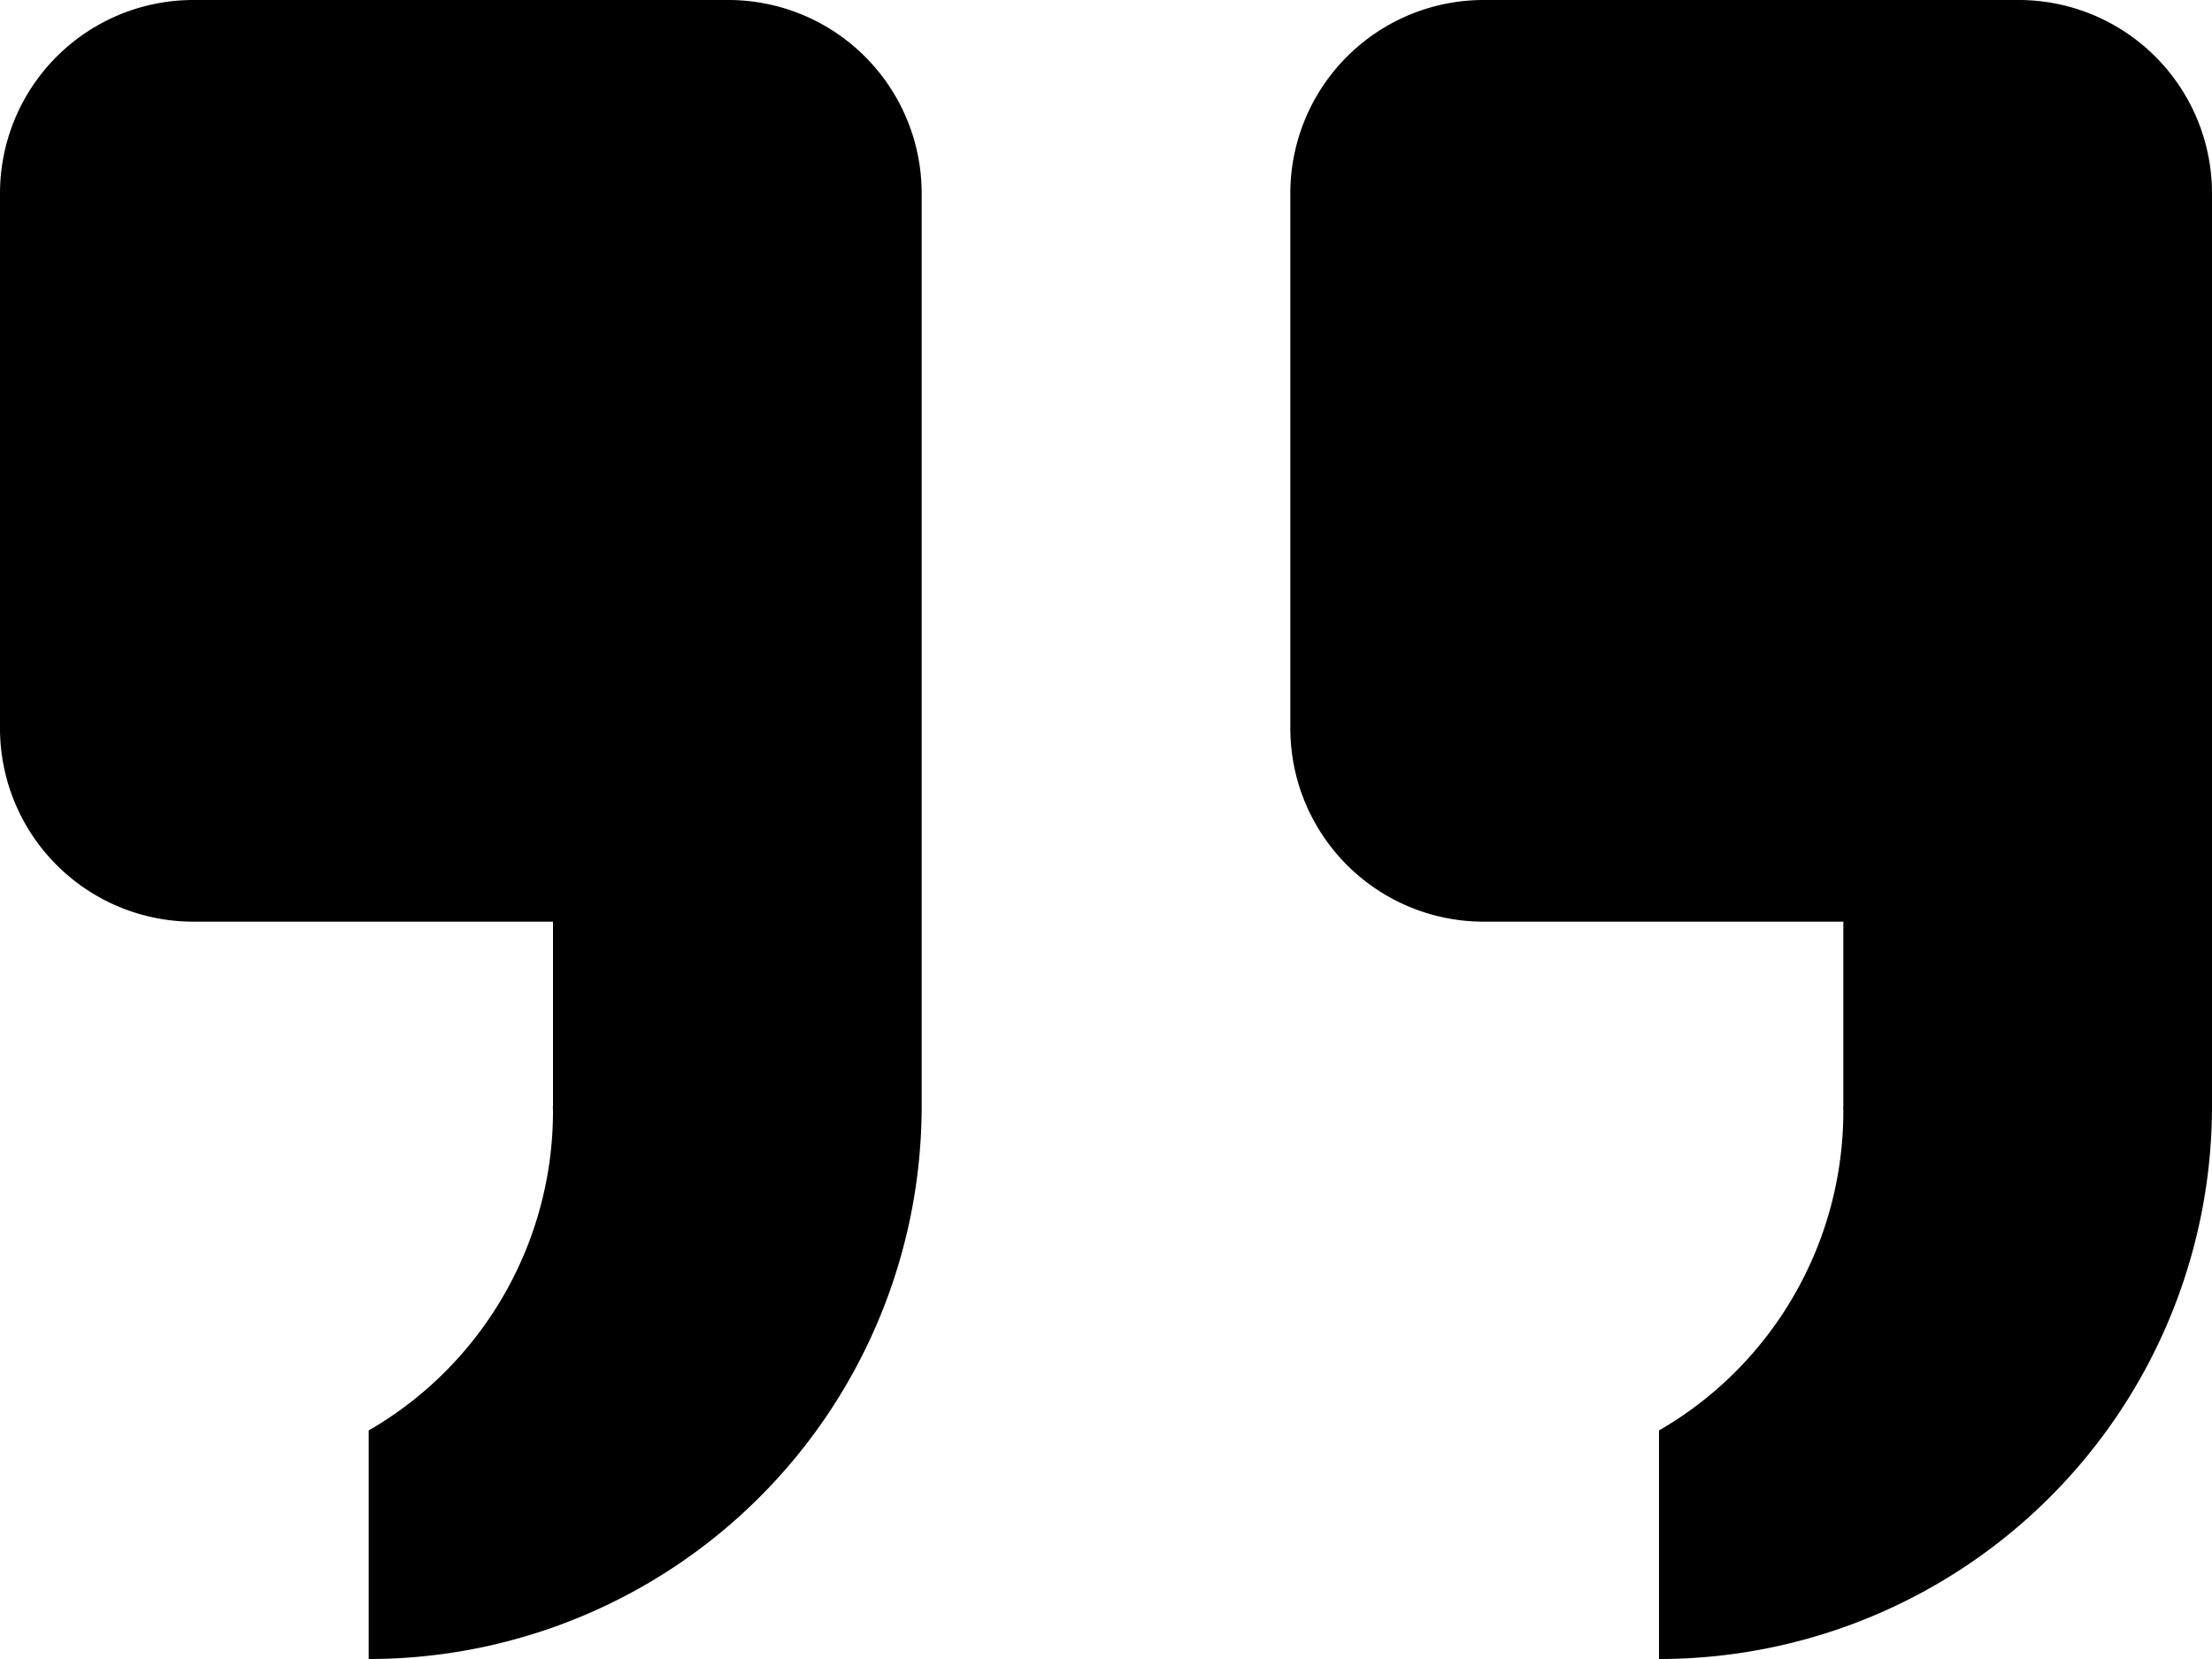 <svg xmlns="http://www.w3.org/2000/svg" viewBox="0 0 72 54" version="1.1" class="close">
    <g fill-opacity="1" stroke="none" stroke-width="4.5" stroke-linecap="round" stroke-linejoin="round" stroke-miterlimit="4" stroke-dashoffset="0" stroke-opacity="1" opacity="1">
        <path d="M54 54a18 18 0 0 0 18-18V6.308A6.294 6.294 0 0 0 65.691 0H48.308A6.294 6.294 0 0 0 42 6.308v17.384A6.294 6.294 0 0 0 48.308 30H60v6h-.005a12 12 0 0 1 .005.186 12 12 0 0 1-6 10.375zM12 54a18 18 0 0 0 18-18V6.308A6.294 6.294 0 0 0 23.692 0H6.308A6.294 6.294 0 0 0 0 6.308v17.384A6.294 6.294 0 0 0 6.308 30H18v6h-.005a12 12 0 0 1 .005.186 12 12 0 0 1-6 10.375z" opacity="1"/>
    </g>
</svg>
